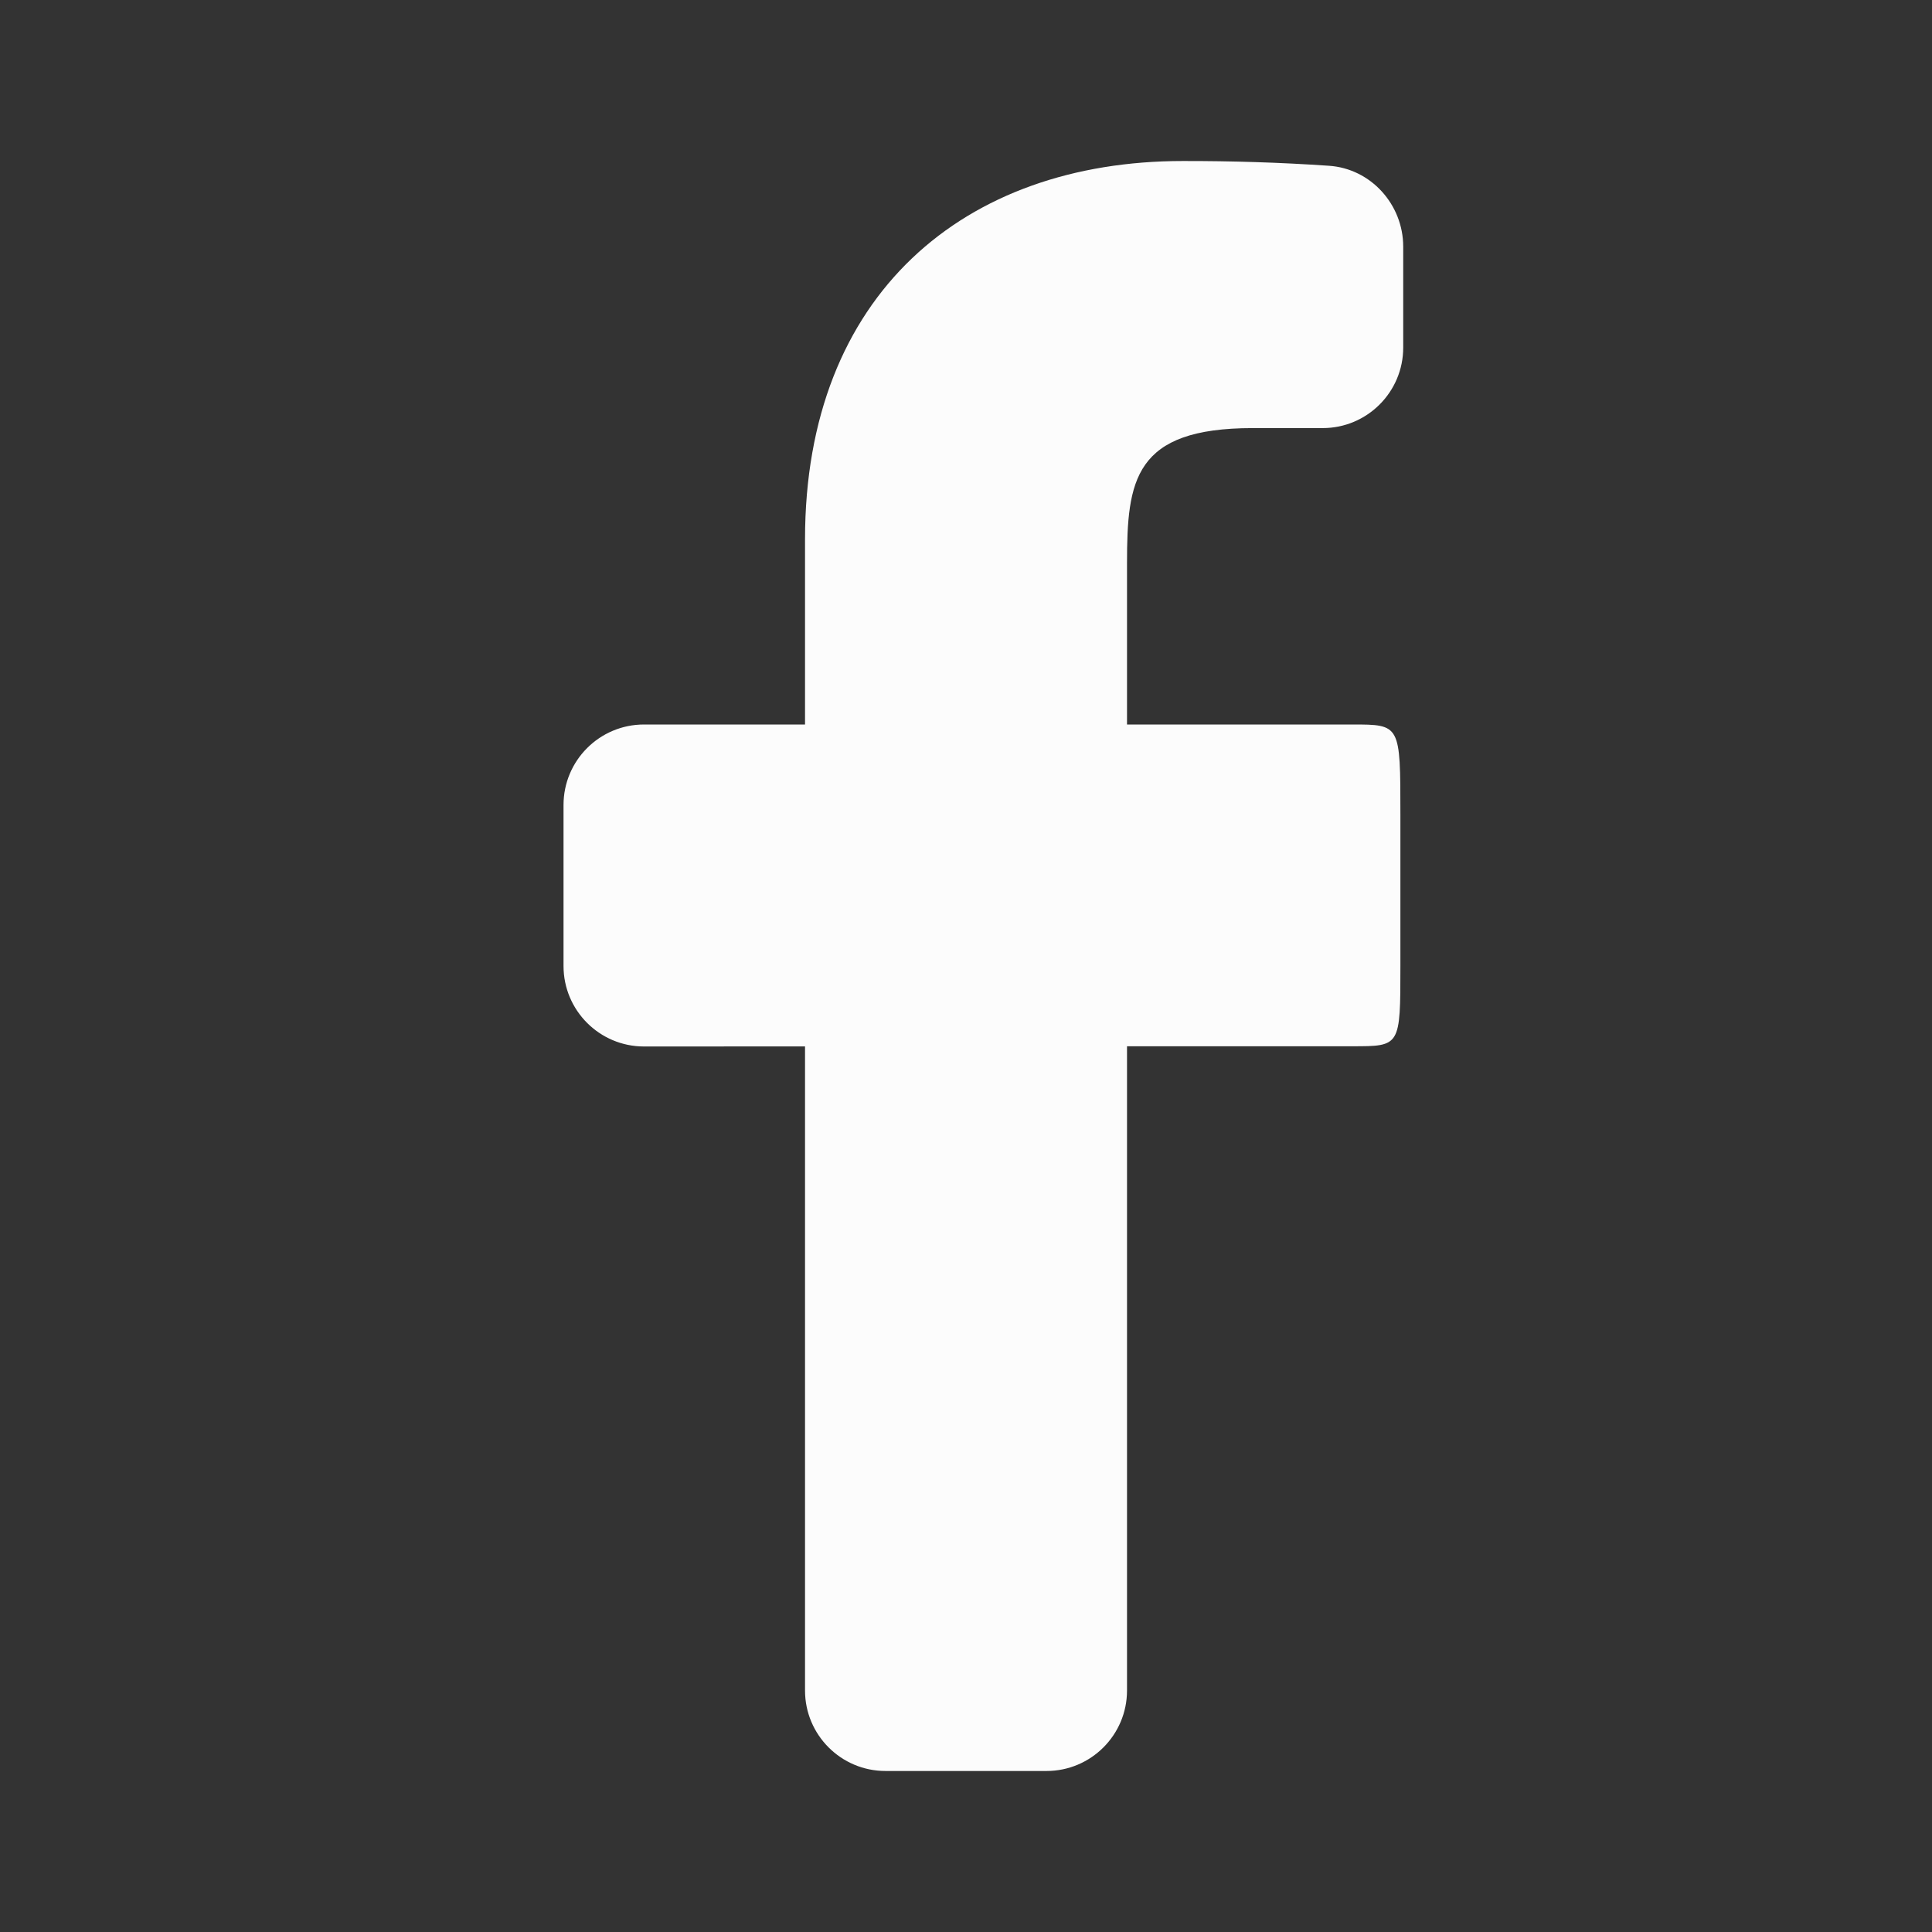 <svg width="50" height="50" viewBox="0 0 50 50" fill="none" xmlns="http://www.w3.org/2000/svg">
<rect x="0" y="0" width="50" height="50" fill="#333333" stroke="none"/>
<path d="M35 18.75H29.167V14.583C29.167 12.433 29.342 11.079 32.423 11.079H34.231C35.381 11.079 36.315 10.146 36.315 8.996V6.383C36.315 5.294 35.479 4.362 34.392 4.29C33.133 4.204 31.873 4.165 30.611 4.167C24.959 4.167 20.834 7.619 20.834 13.956V18.75H16.667C15.517 18.75 14.584 19.683 14.584 20.833V25C14.584 26.15 15.517 27.083 16.667 27.083L20.834 27.081V43.75C20.834 44.9 21.767 45.833 22.917 45.833H27.084C28.233 45.833 29.167 44.9 29.167 43.75V27.077H35C36.242 27.077 36.242 27.081 36.242 25V21.071C36.242 18.75 36.242 18.75 35 18.75Z" fill="#FCFCFC"/>
</svg>
